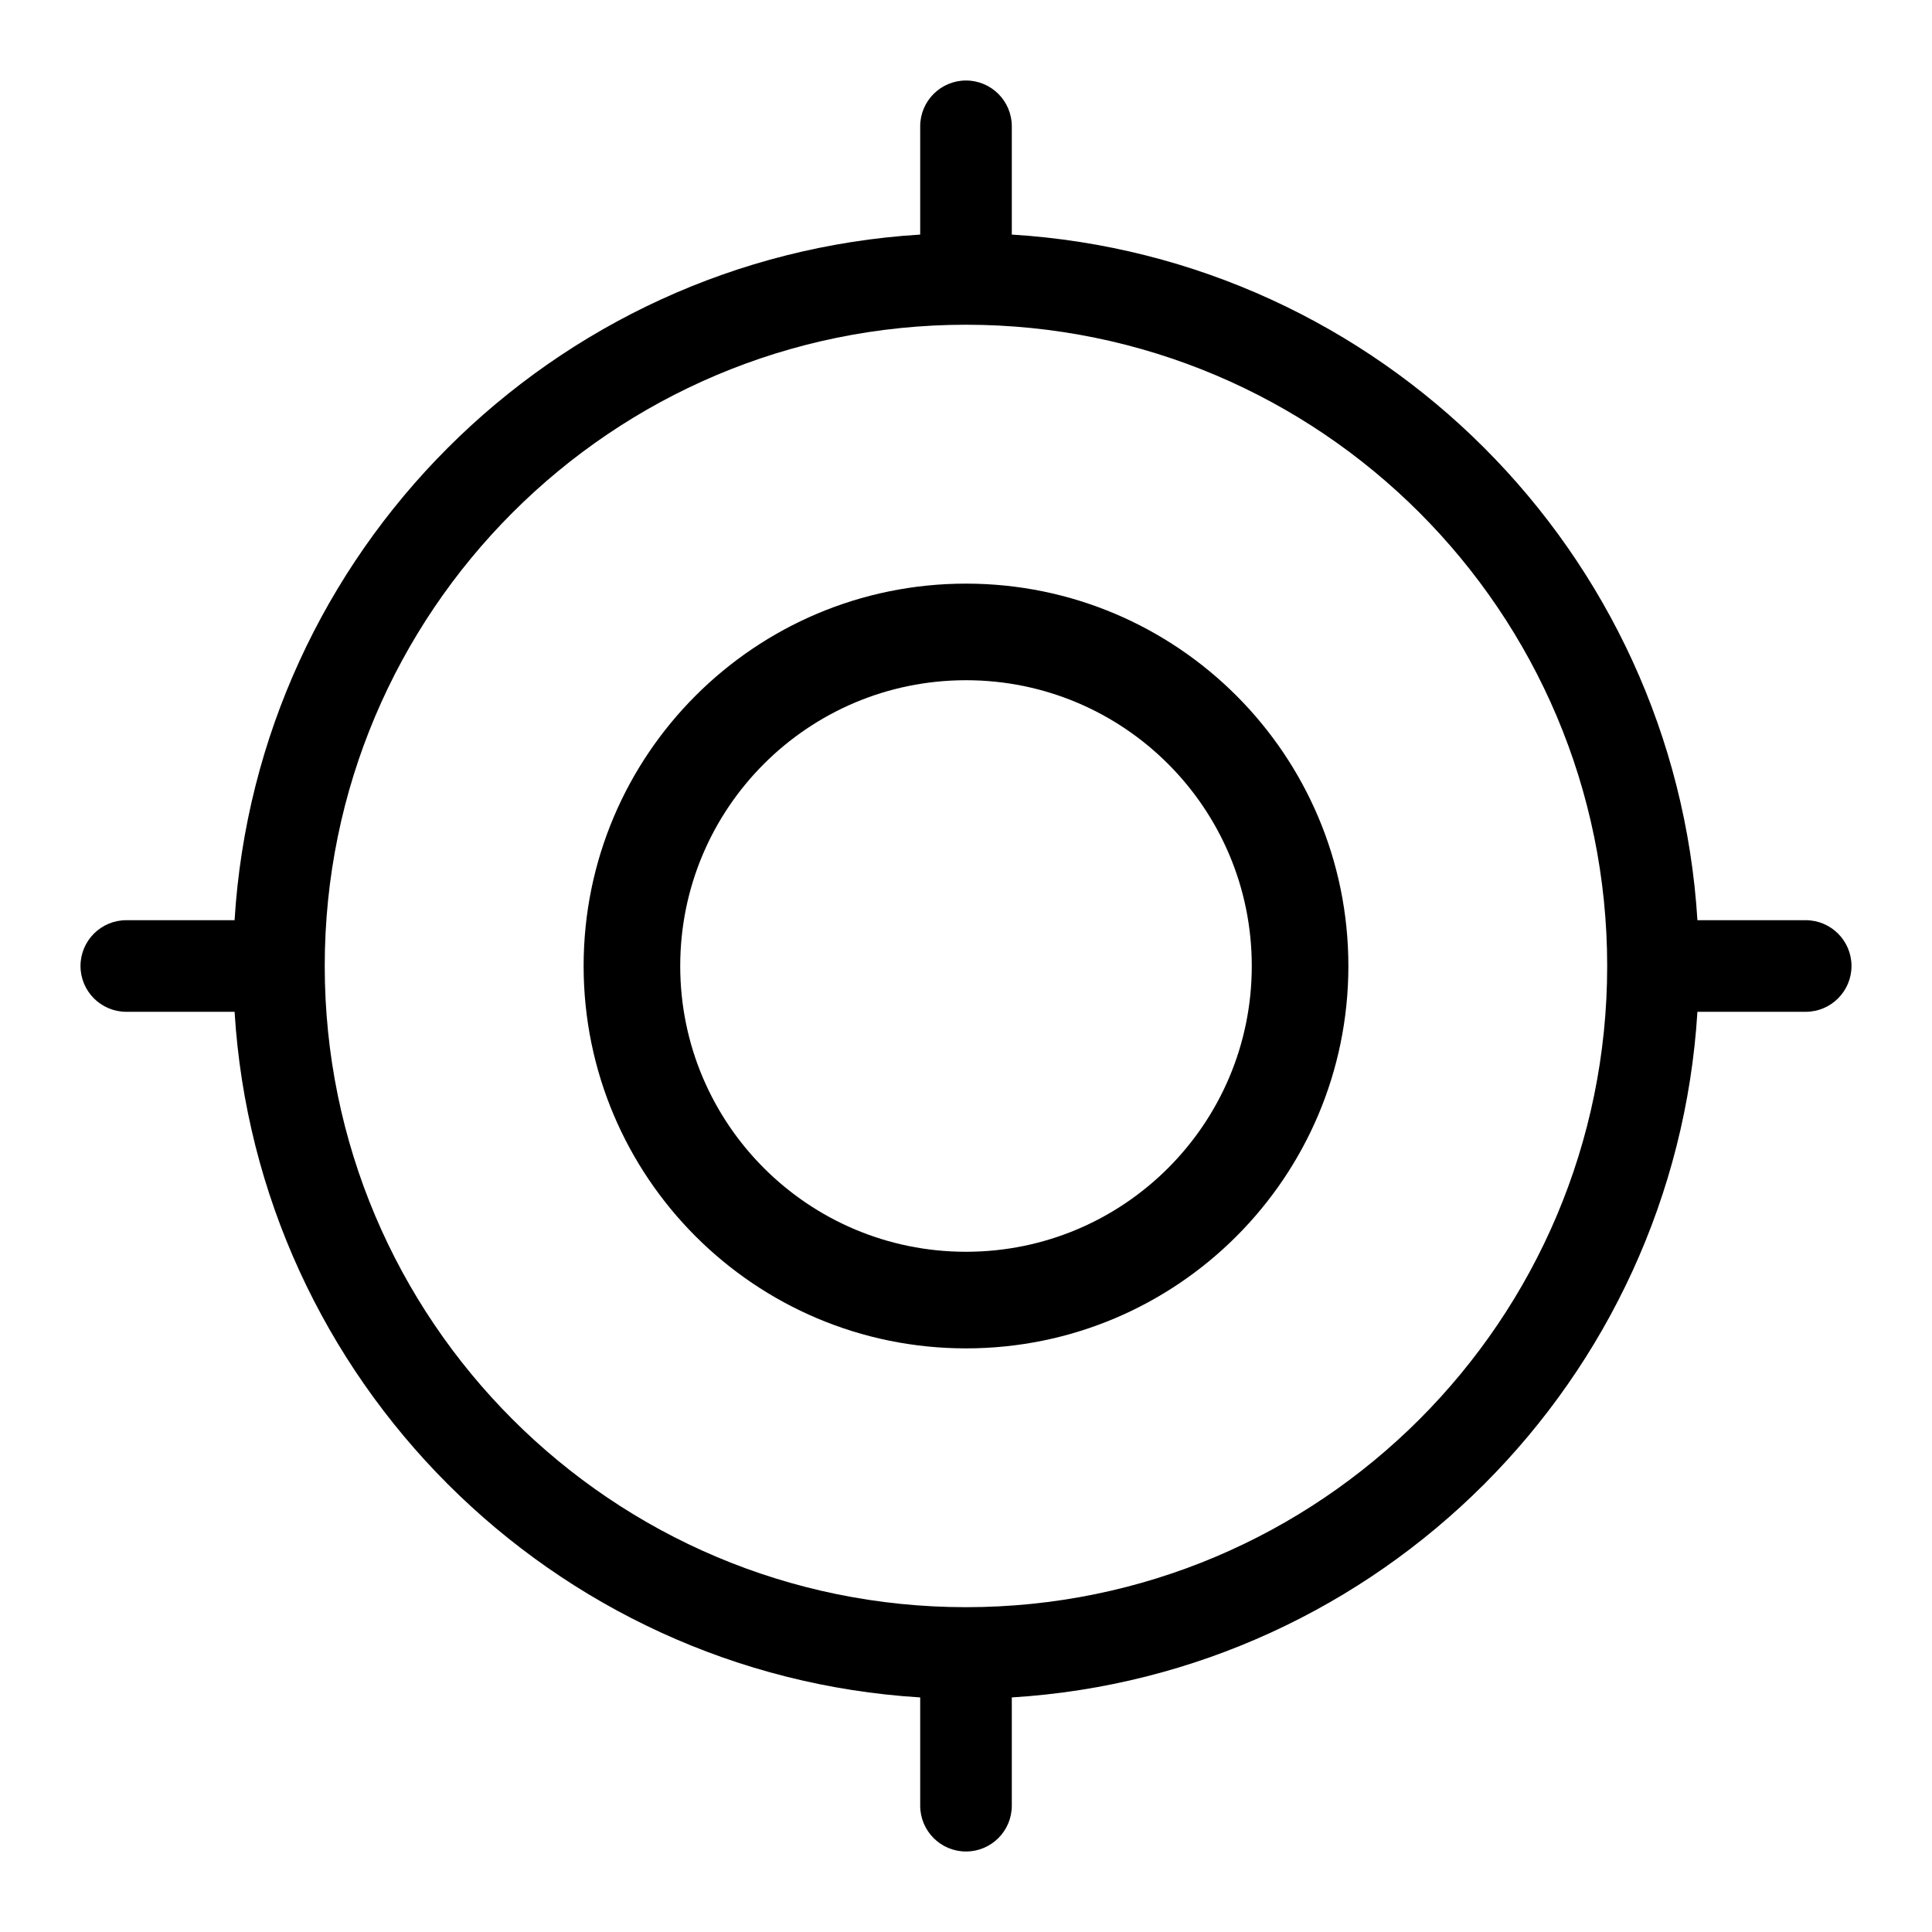 <svg width="24" height="24" viewBox="0 0 24 24" fill="none" xmlns="http://www.w3.org/2000/svg" data-seed-icon="true" data-seed-icon-version="0.4.0">
  <g>
    <g>
      <path fill-rule="evenodd" clip-rule="evenodd" d="M16.75 12C16.75 14.623 14.623 16.75 12 16.75C9.377 16.75 7.25 14.623 7.25 12C7.25 9.377 9.377 7.25 12 7.25C14.623 7.25 16.75 9.377 16.75 12ZM15.55 12C15.55 13.961 13.961 15.55 12 15.55C10.039 15.55 8.45 13.961 8.45 12C8.45 10.039 10.039 8.45 12 8.45C13.961 8.45 15.55 10.039 15.55 12Z" fill="currentColor"/>
      <path fill-rule="evenodd" clip-rule="evenodd" d="M12.569 1.569C12.569 1.255 12.314 1 12 1C11.686 1 11.431 1.255 11.431 1.569V2.914C6.857 3.196 3.196 6.857 2.914 11.431H1.569C1.255 11.431 1 11.686 1 12C1 12.314 1.255 12.569 1.569 12.569H2.914C3.196 17.143 6.857 20.804 11.431 21.086V22.431C11.431 22.745 11.686 23 12 23C12.314 23 12.569 22.745 12.569 22.431V21.086C17.143 20.804 20.804 17.143 21.086 12.569H22.431C22.745 12.569 23 12.314 23 12C23 11.686 22.745 11.431 22.431 11.431H21.086C20.804 6.857 17.143 3.196 12.569 2.914V1.569ZM4.034 12C4.034 7.601 7.601 4.034 12 4.034C16.399 4.034 19.965 7.601 19.965 12C19.965 16.399 16.399 19.965 12 19.965C7.601 19.965 4.034 16.399 4.034 12Z" fill="currentColor"/>
    </g>
  </g>
</svg>
